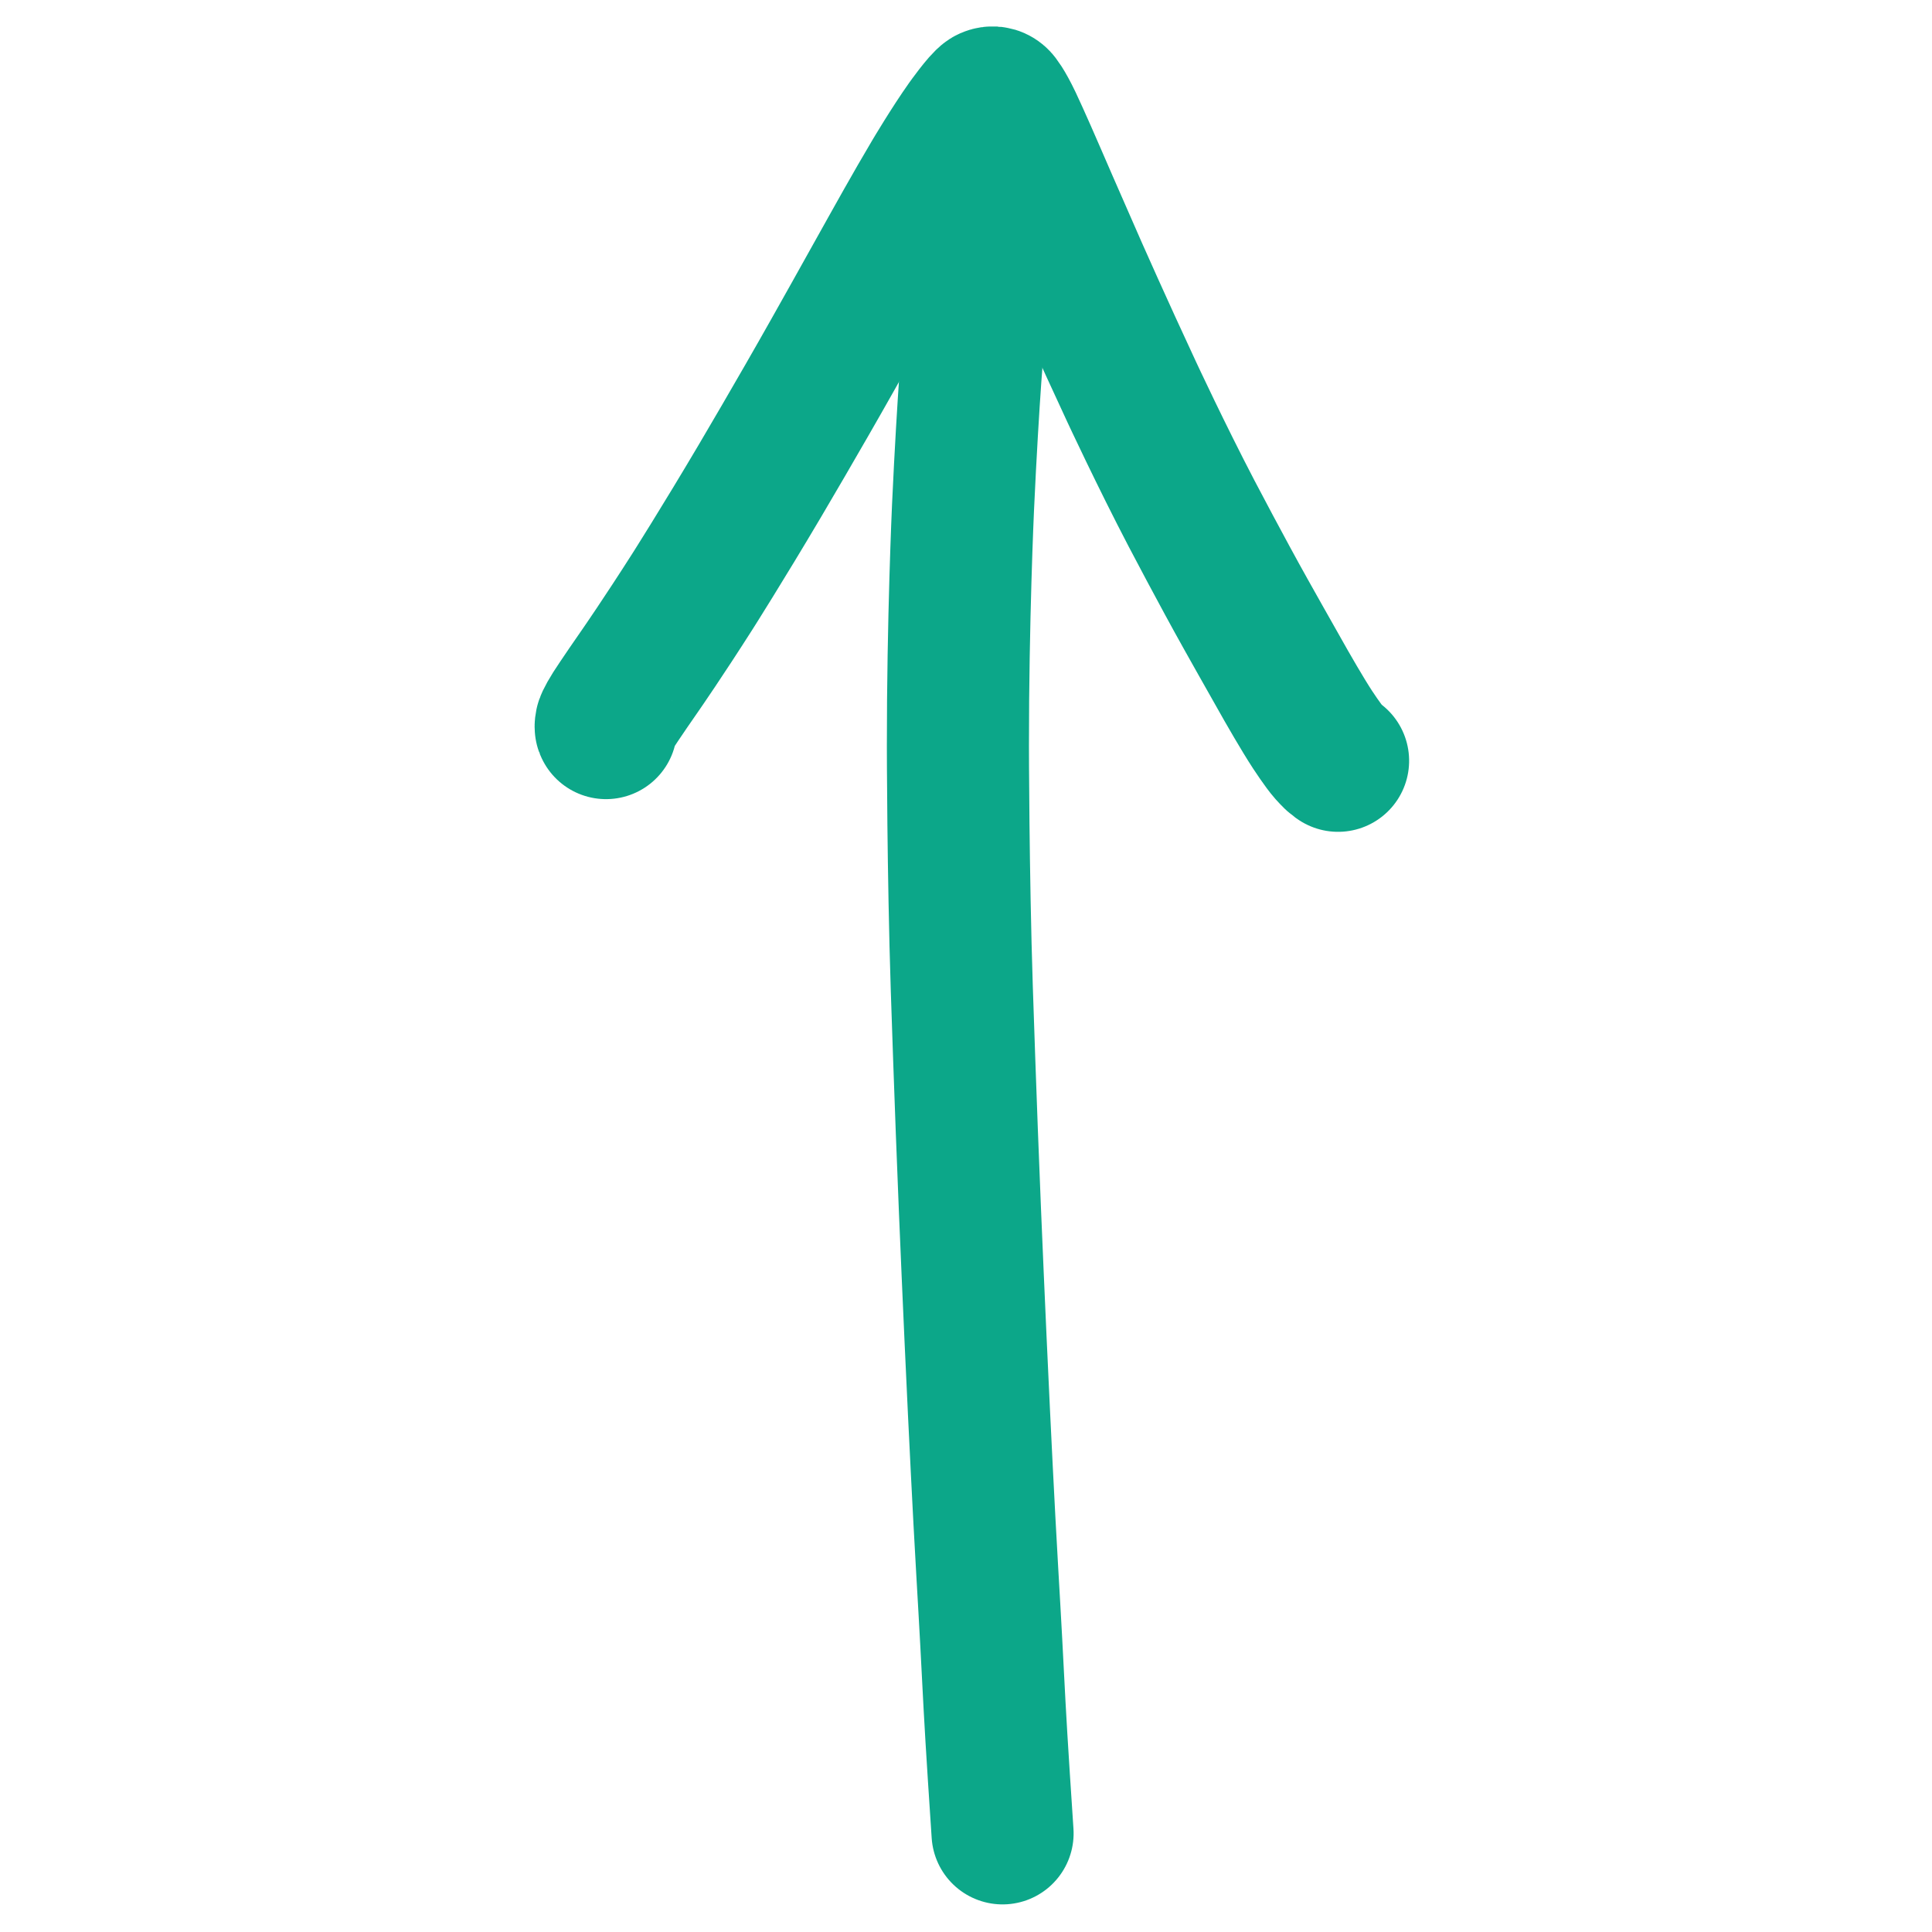<?xml version="1.0" encoding="UTF-8"?>
<svg xmlns="http://www.w3.org/2000/svg" xmlns:xlink="http://www.w3.org/1999/xlink" width="786.96pt" height="786.96pt" viewBox="0 0 786.96 786.96" version="1.1">
<g id="surface1">
<rect x="0" y="0" width="786.96" height="786.96" style="fill:rgb(100%,100%,100%);fill-opacity:1;stroke:none;"/>
<path style="fill:none;stroke-width:30;stroke-linecap:round;stroke-linejoin:round;stroke:rgb(4.709%,65.489%,53.729%);stroke-opacity:1;stroke-miterlimit:4;" d="M 0.16 142.31 L 0.08 142.17 C 0.08 142.17 -0.001 142.021 0.051 141.401 C 0.051 141.401 0.09 140.78 1.239 138.369 C 1.239 138.369 2.399 135.959 6.141 128.941 C 6.141 128.941 9.88 121.92 14.911 111.5 C 14.911 111.5 19.93 101.081 26.341 86.599 C 26.341 86.599 32.751 72.109 38.479 58.381 C 38.479 58.381 44.211 44.64 48.17 34.989 C 48.17 34.989 52.13 25.339 55.191 18.48 C 55.191 18.48 58.239 11.621 60.919 6.709 C 60.919 6.709 63.6 1.8 64.699 0.9 C 64.699 0.9 65.8 -0.001 66.901 0.93 C 66.901 0.93 67.99 1.85 70.21 5.379 C 70.21 5.379 72.421 8.899 76.709 16.3 C 76.709 16.3 80.99 23.7 87.6 34.919 C 87.6 34.919 94.219 46.13 102.05 58.801 C 102.05 58.801 109.871 71.47 117.63 82.84 C 117.63 82.84 125.391 94.2 131.559 102.691 C 131.559 102.691 137.72 111.17 141.749 116.639 C 141.749 116.639 145.78 122.111 148.37 125.199 C 148.37 125.199 150.95 128.28 152.24 129.419 C 152.24 129.419 153.53 130.56 154 130.811 L 154.46 131.06 " transform="matrix(1.916,0.226,-0.226,1.916,278.709,23.87)"/>
<path style="fill:none;stroke-width:30;stroke-linecap:round;stroke-linejoin:round;stroke:rgb(4.709%,65.489%,53.729%);stroke-opacity:1;stroke-miterlimit:4;" d="M 0.24 -0.001 L 0.121 5.191 C 0.121 5.191 -0 10.38 0.349 23.619 C 0.349 23.619 0.69 36.86 2.4 60.72 C 2.4 60.72 4.11 84.569 7.229 110.841 C 7.229 110.841 10.349 137.1 14.029 161.5 C 14.029 161.5 17.71 185.891 21.219 207.771 C 21.219 207.771 24.719 229.64 28.12 249.989 C 28.12 249.989 31.511 270.34 33.81 283.25 C 33.81 283.25 36.109 296.149 37.63 305.189 C 37.63 305.189 39.14 314.22 41.309 325.95 L 43.479 337.68 " transform="matrix(1.916,0.226,-0.226,1.916,401.384,89.959)"/>
</g>
</svg>
